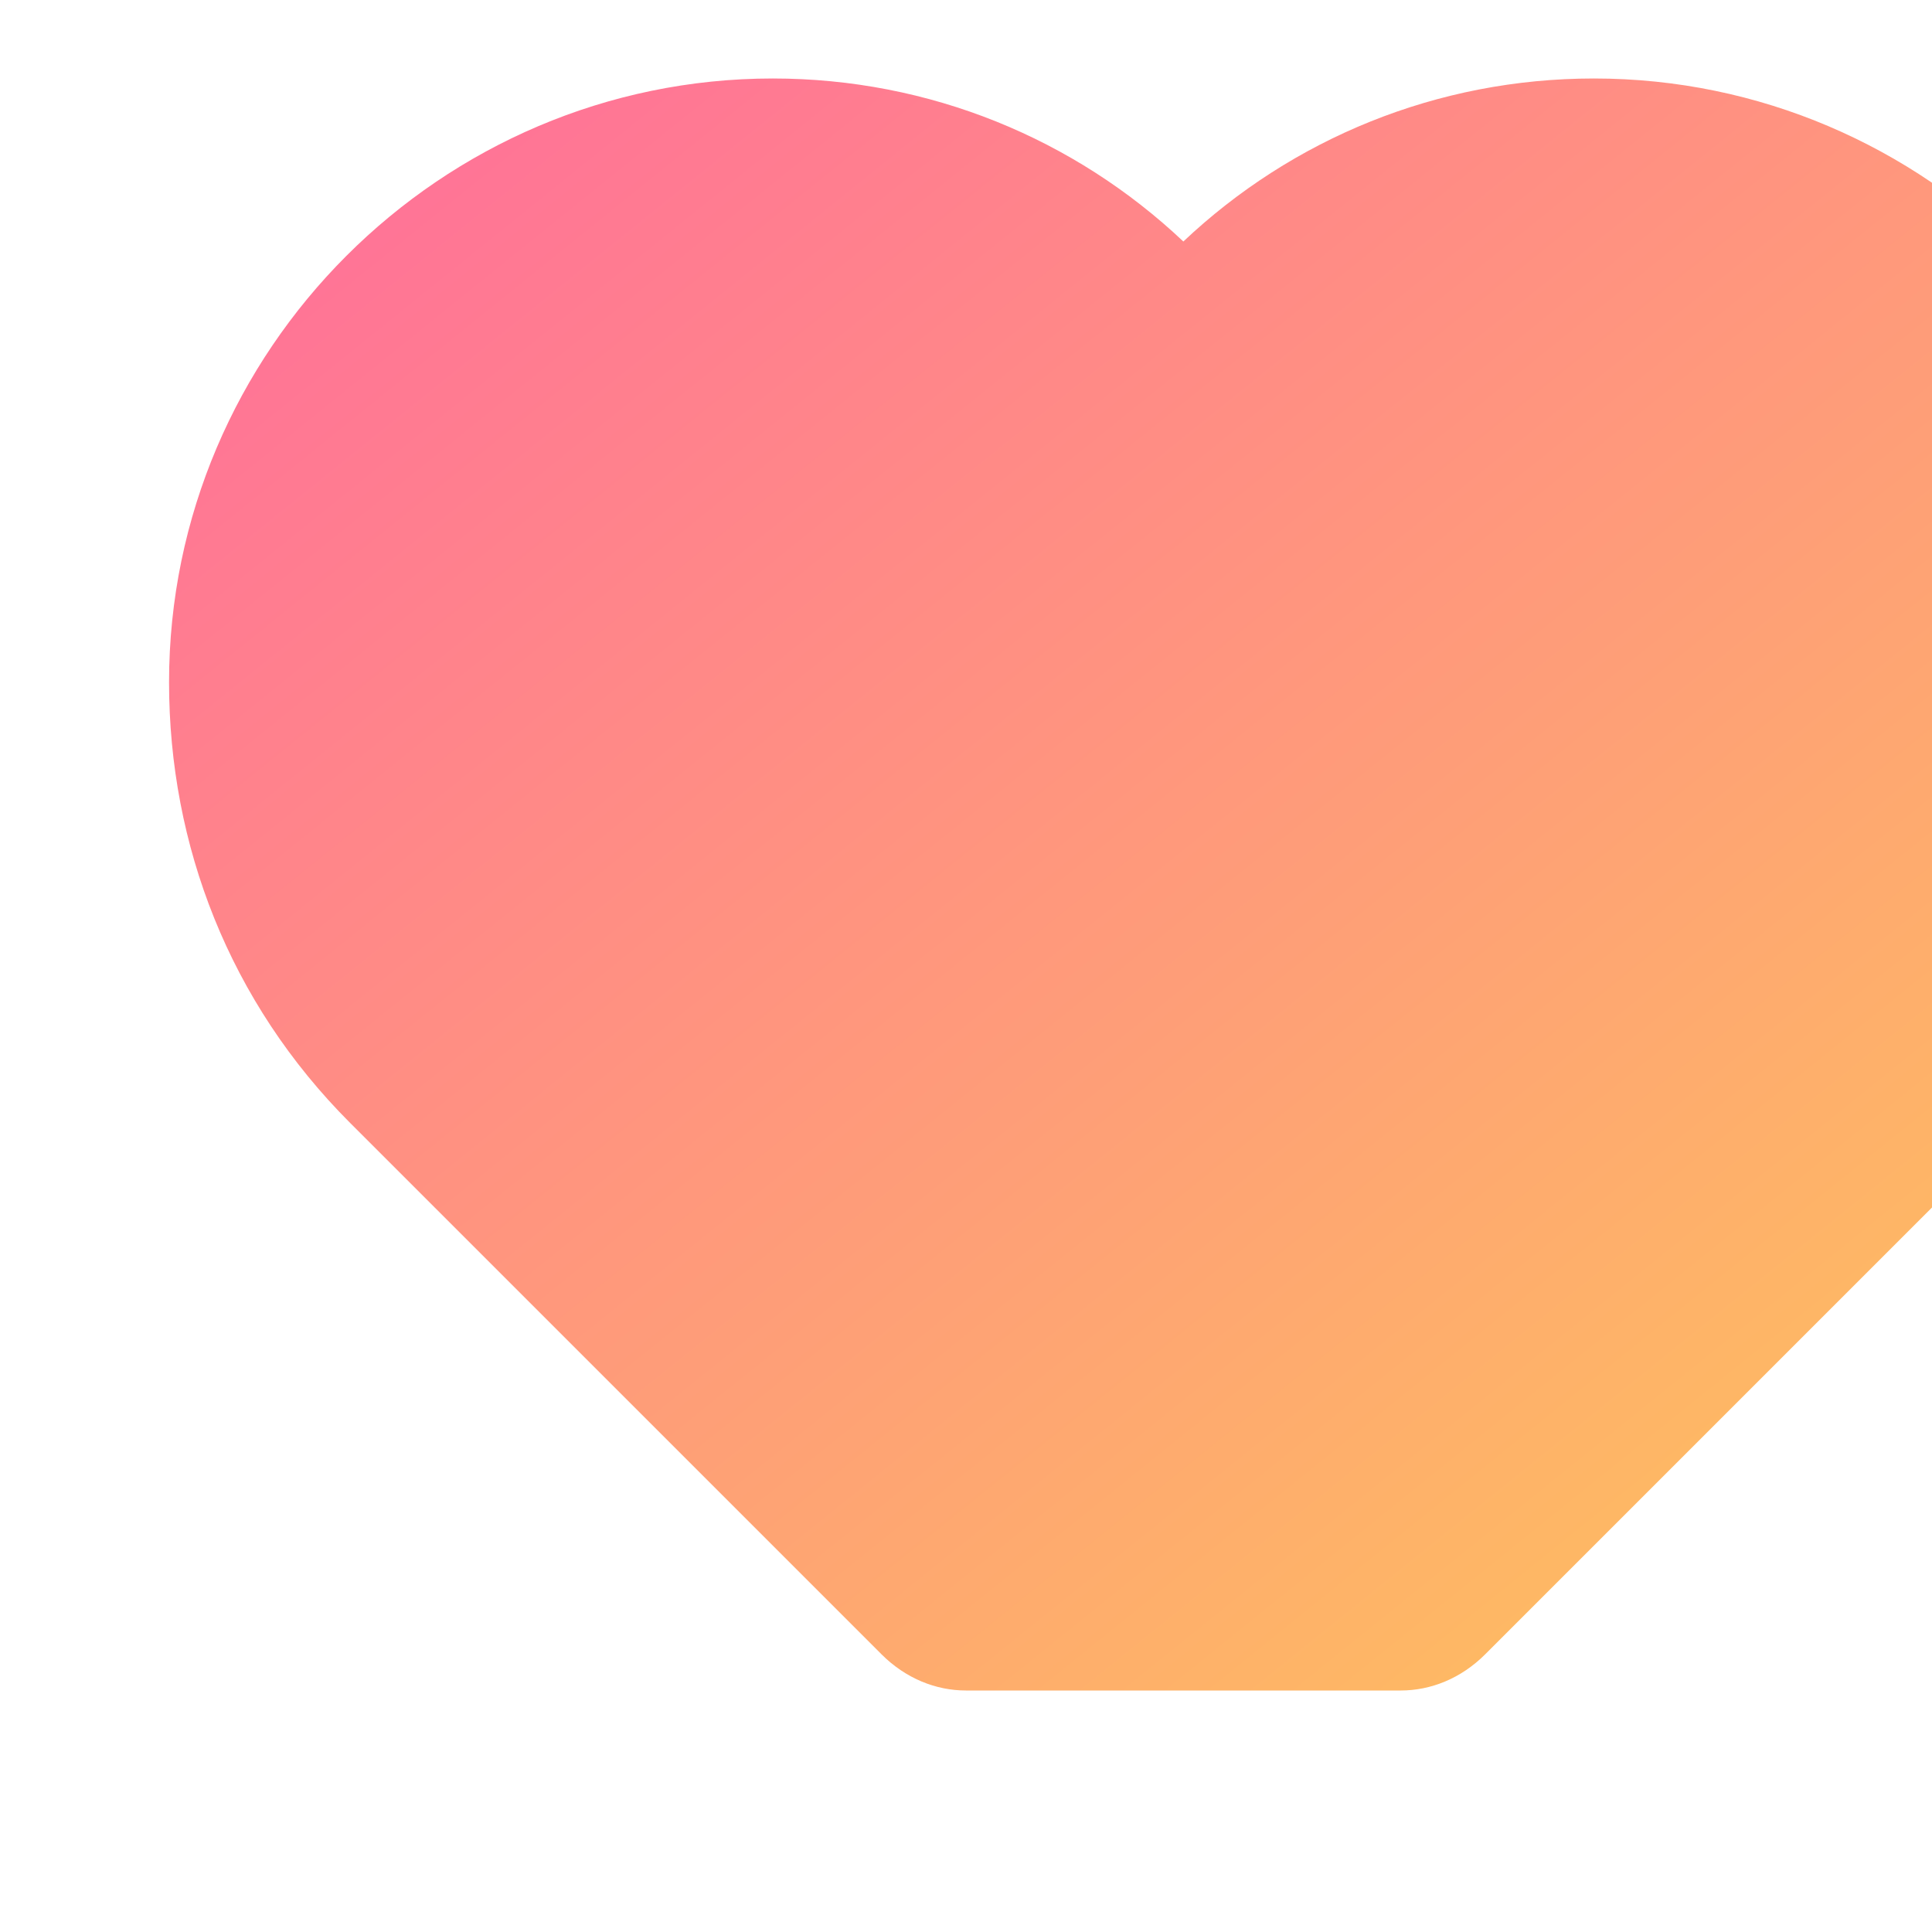 <svg width="32" height="32" viewBox="0 0 32 32" xmlns="http://www.w3.org/2000/svg">
  <defs>
    <linearGradient id="favGrad" x1="0%" y1="0%" x2="100%" y2="100%">
      <stop offset="0%" style="stop-color:#ff6b9d;stop-opacity:1" />
      <stop offset="100%" style="stop-color:#feca57;stop-opacity:1" />
    </linearGradient>
  </defs>
  <path d="M16 28c-0.5 0-1-0.2-1.4-0.6l-8.8-8.8c-2-2-3-4.6-3-7.3 0-5.5 4.5-10 10-10 2.6 0 5 1 6.8 2.7 1.8-1.7 4.2-2.7 6.8-2.7 5.5 0 10 4.5 10 10 0 2.7-1 5.3-3 7.3l-8.8 8.8c-0.4 0.4-0.9 0.6-1.4 0.6z" fill="url(#favGrad)"/>
</svg> 